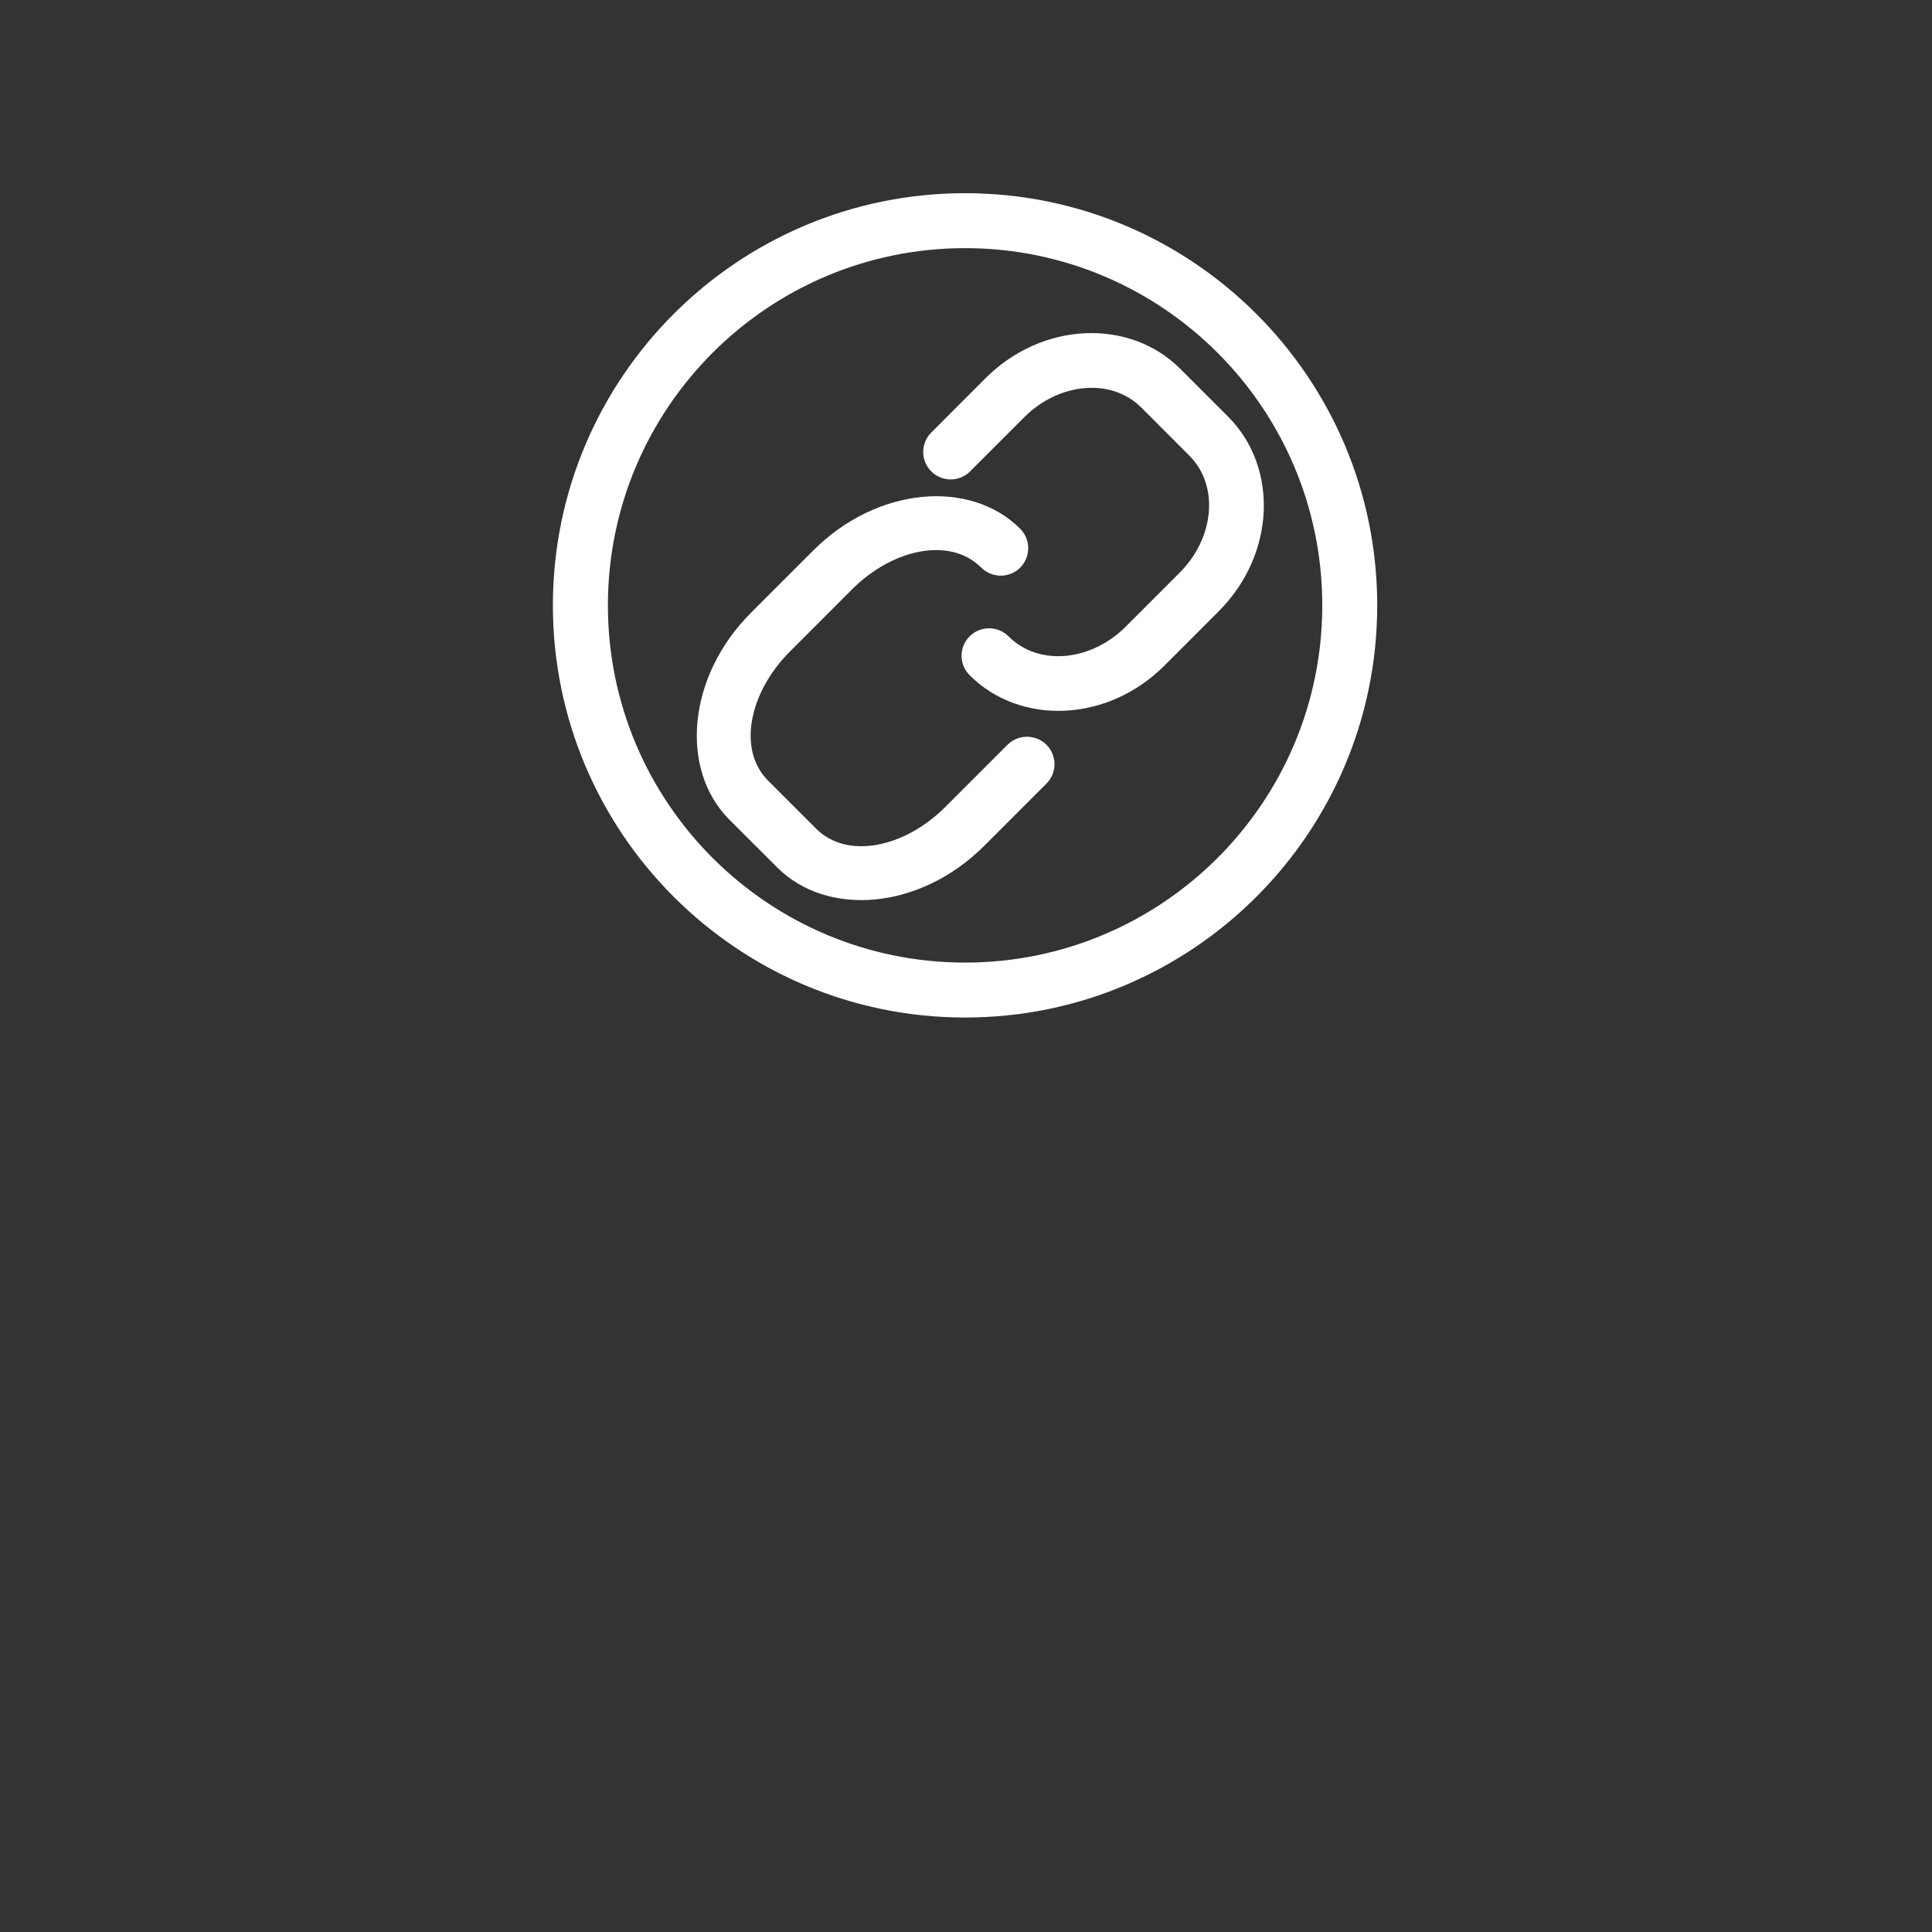 <svg xmlns="http://www.w3.org/2000/svg" xmlns:xlink="http://www.w3.org/1999/xlink" width="150" zoomAndPan="magnify" viewBox="0 0 112.5 112.5" height="150" preserveAspectRatio="xMidYMid meet" version="1.0"><rect x="0" y="0" width="112.5" height="112.5" fill="#333333" stroke="none"/><defs><g/><clipPath id="1e320dc4c9"><path d="M 32.195 11.25 L 80.195 11.25 L 80.195 59.25 L 32.195 59.25 Z M 32.195 11.25 " clip-rule="nonzero"/></clipPath></defs><g clip-path="url(#1e320dc4c9)"><path fill="#ffffff" d="M 56.195 11.25 C 42.949 11.25 32.195 22.004 32.195 35.25 C 32.195 48.496 42.949 59.25 56.195 59.25 C 69.441 59.25 80.195 48.496 80.195 35.25 C 80.195 22.004 69.441 11.25 56.195 11.25 Z M 56.195 14.449 C 67.676 14.449 76.996 23.77 76.996 35.25 C 76.996 46.73 67.676 56.051 56.195 56.051 C 44.719 56.051 35.398 46.73 35.398 35.25 C 35.398 23.77 44.719 14.449 56.195 14.449 Z M 59.406 30.789 C 56.516 27.902 51.102 28.309 47.355 32.055 L 43.734 35.676 C 39.988 39.422 39.582 44.836 42.469 47.727 L 45.262 50.516 C 48.152 53.406 53.562 53 57.309 49.254 C 58.496 48.066 59.746 46.816 60.934 45.629 C 61.559 45.008 61.559 43.992 60.934 43.367 C 60.309 42.746 59.293 42.746 58.668 43.367 L 55.047 46.988 C 52.688 49.348 49.344 50.074 47.523 48.254 C 47.523 48.254 44.73 45.461 44.73 45.461 C 42.914 43.645 43.637 40.297 45.996 37.941 C 45.996 37.941 49.617 34.316 49.617 34.316 C 51.977 31.957 55.324 31.234 57.141 33.055 C 57.766 33.676 58.781 33.676 59.406 33.055 C 60.027 32.426 60.027 31.414 59.406 30.789 Z M 56.461 39.316 C 59.398 42.254 64.48 42.082 67.801 38.762 L 70.957 35.605 C 74.281 32.285 74.453 27.203 71.516 24.266 L 68.723 21.473 C 65.785 18.535 60.703 18.707 57.383 22.027 C 56.348 23.062 55.258 24.152 54.227 25.188 C 53.602 25.809 53.602 26.824 54.227 27.449 C 54.852 28.074 55.863 28.074 56.488 27.449 L 59.645 24.293 C 61.645 22.293 64.691 21.969 66.461 23.734 C 66.461 23.734 69.25 26.527 69.25 26.527 C 71.02 28.297 70.695 31.344 68.695 33.344 C 68.695 33.344 65.539 36.5 65.539 36.5 C 63.539 38.5 60.492 38.824 58.727 37.055 C 58.098 36.43 57.086 36.43 56.461 37.055 C 55.836 37.68 55.836 38.691 56.461 39.316 Z M 56.461 39.316 " fill-opacity="1" fill-rule="evenodd"/></g></svg>